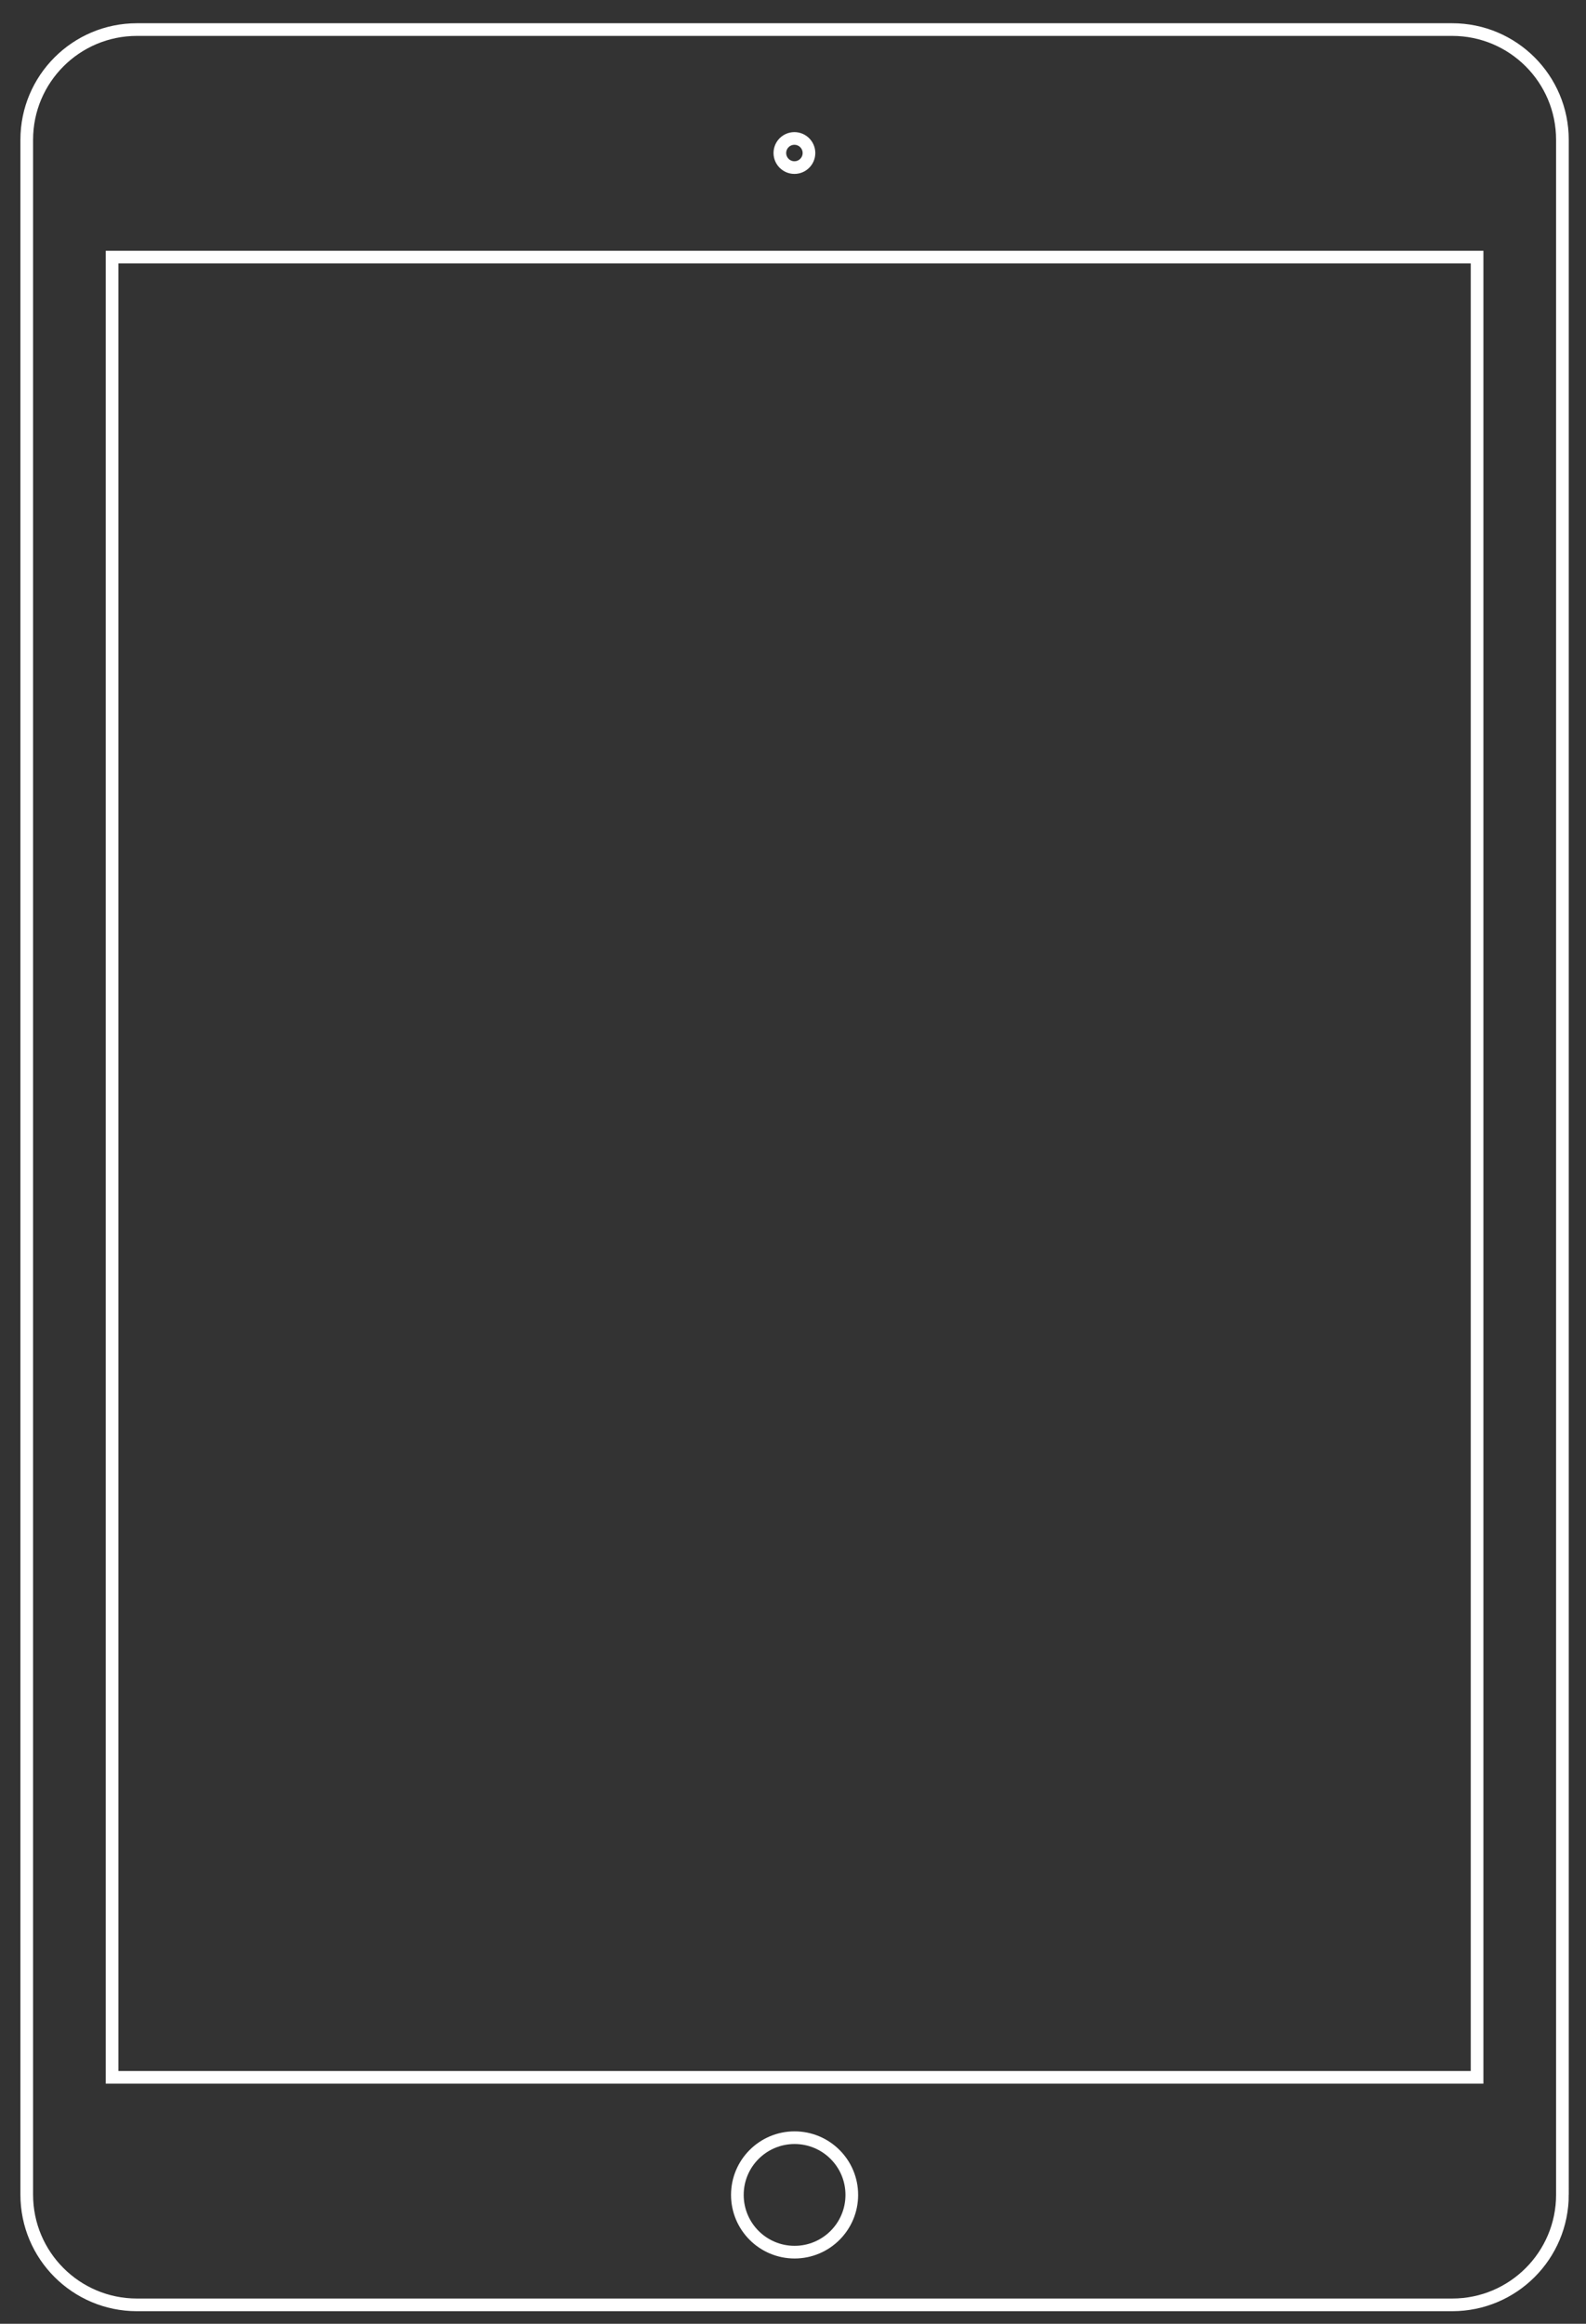<?xml version="1.0" encoding="utf-8"?>
<!-- Generator: Adobe Illustrator 16.0.0, SVG Export Plug-In . SVG Version: 6.00 Build 0)  -->
<!DOCTYPE svg PUBLIC "-//W3C//DTD SVG 1.1//EN" "http://www.w3.org/Graphics/SVG/1.1/DTD/svg11.dtd">
<svg version="1.1" id="Layer_1" xmlns="http://www.w3.org/2000/svg" xmlns:xlink="http://www.w3.org/1999/xlink" x="0px" y="0px"
	 width="501px" height="734px" viewBox="17 -453 501 734" enable-background="new 17 -453 501 734" xml:space="preserve">
<rect x="17" y="-453" width="501" height="734" fill="#333333" stroke="none"/>
<path fill="none" stroke="#FFFFFF" stroke-width="4" stroke-miterlimit="10" d="M510.553,240.21
	c0,19.227-15.587,34.812-34.812,34.812H60.259c-19.223,0-34.812-15.585-34.812-34.812v-649.058
	c0-19.223,15.589-34.812,34.812-34.812h415.479c19.225,0,34.812,15.589,34.812,34.812V240.21H510.553z M52.405-371.794v574.952
	h431.189v-574.952H52.405z M268,222.216c-9.981,0-18.074,8.094-18.074,18.074c0,9.995,8.093,18.083,18.074,18.083
	c9.976,0,18.074-8.088,18.074-18.083C286.08,230.31,277.981,222.216,268,222.216z M267.95-400.067c2.537,0,4.595-2.061,4.595-4.599
	c0-2.536-2.061-4.601-4.595-4.601c-2.548,0-4.601,2.065-4.601,4.601C263.35-402.127,265.413-400.067,267.95-400.067z"/>
</svg>
